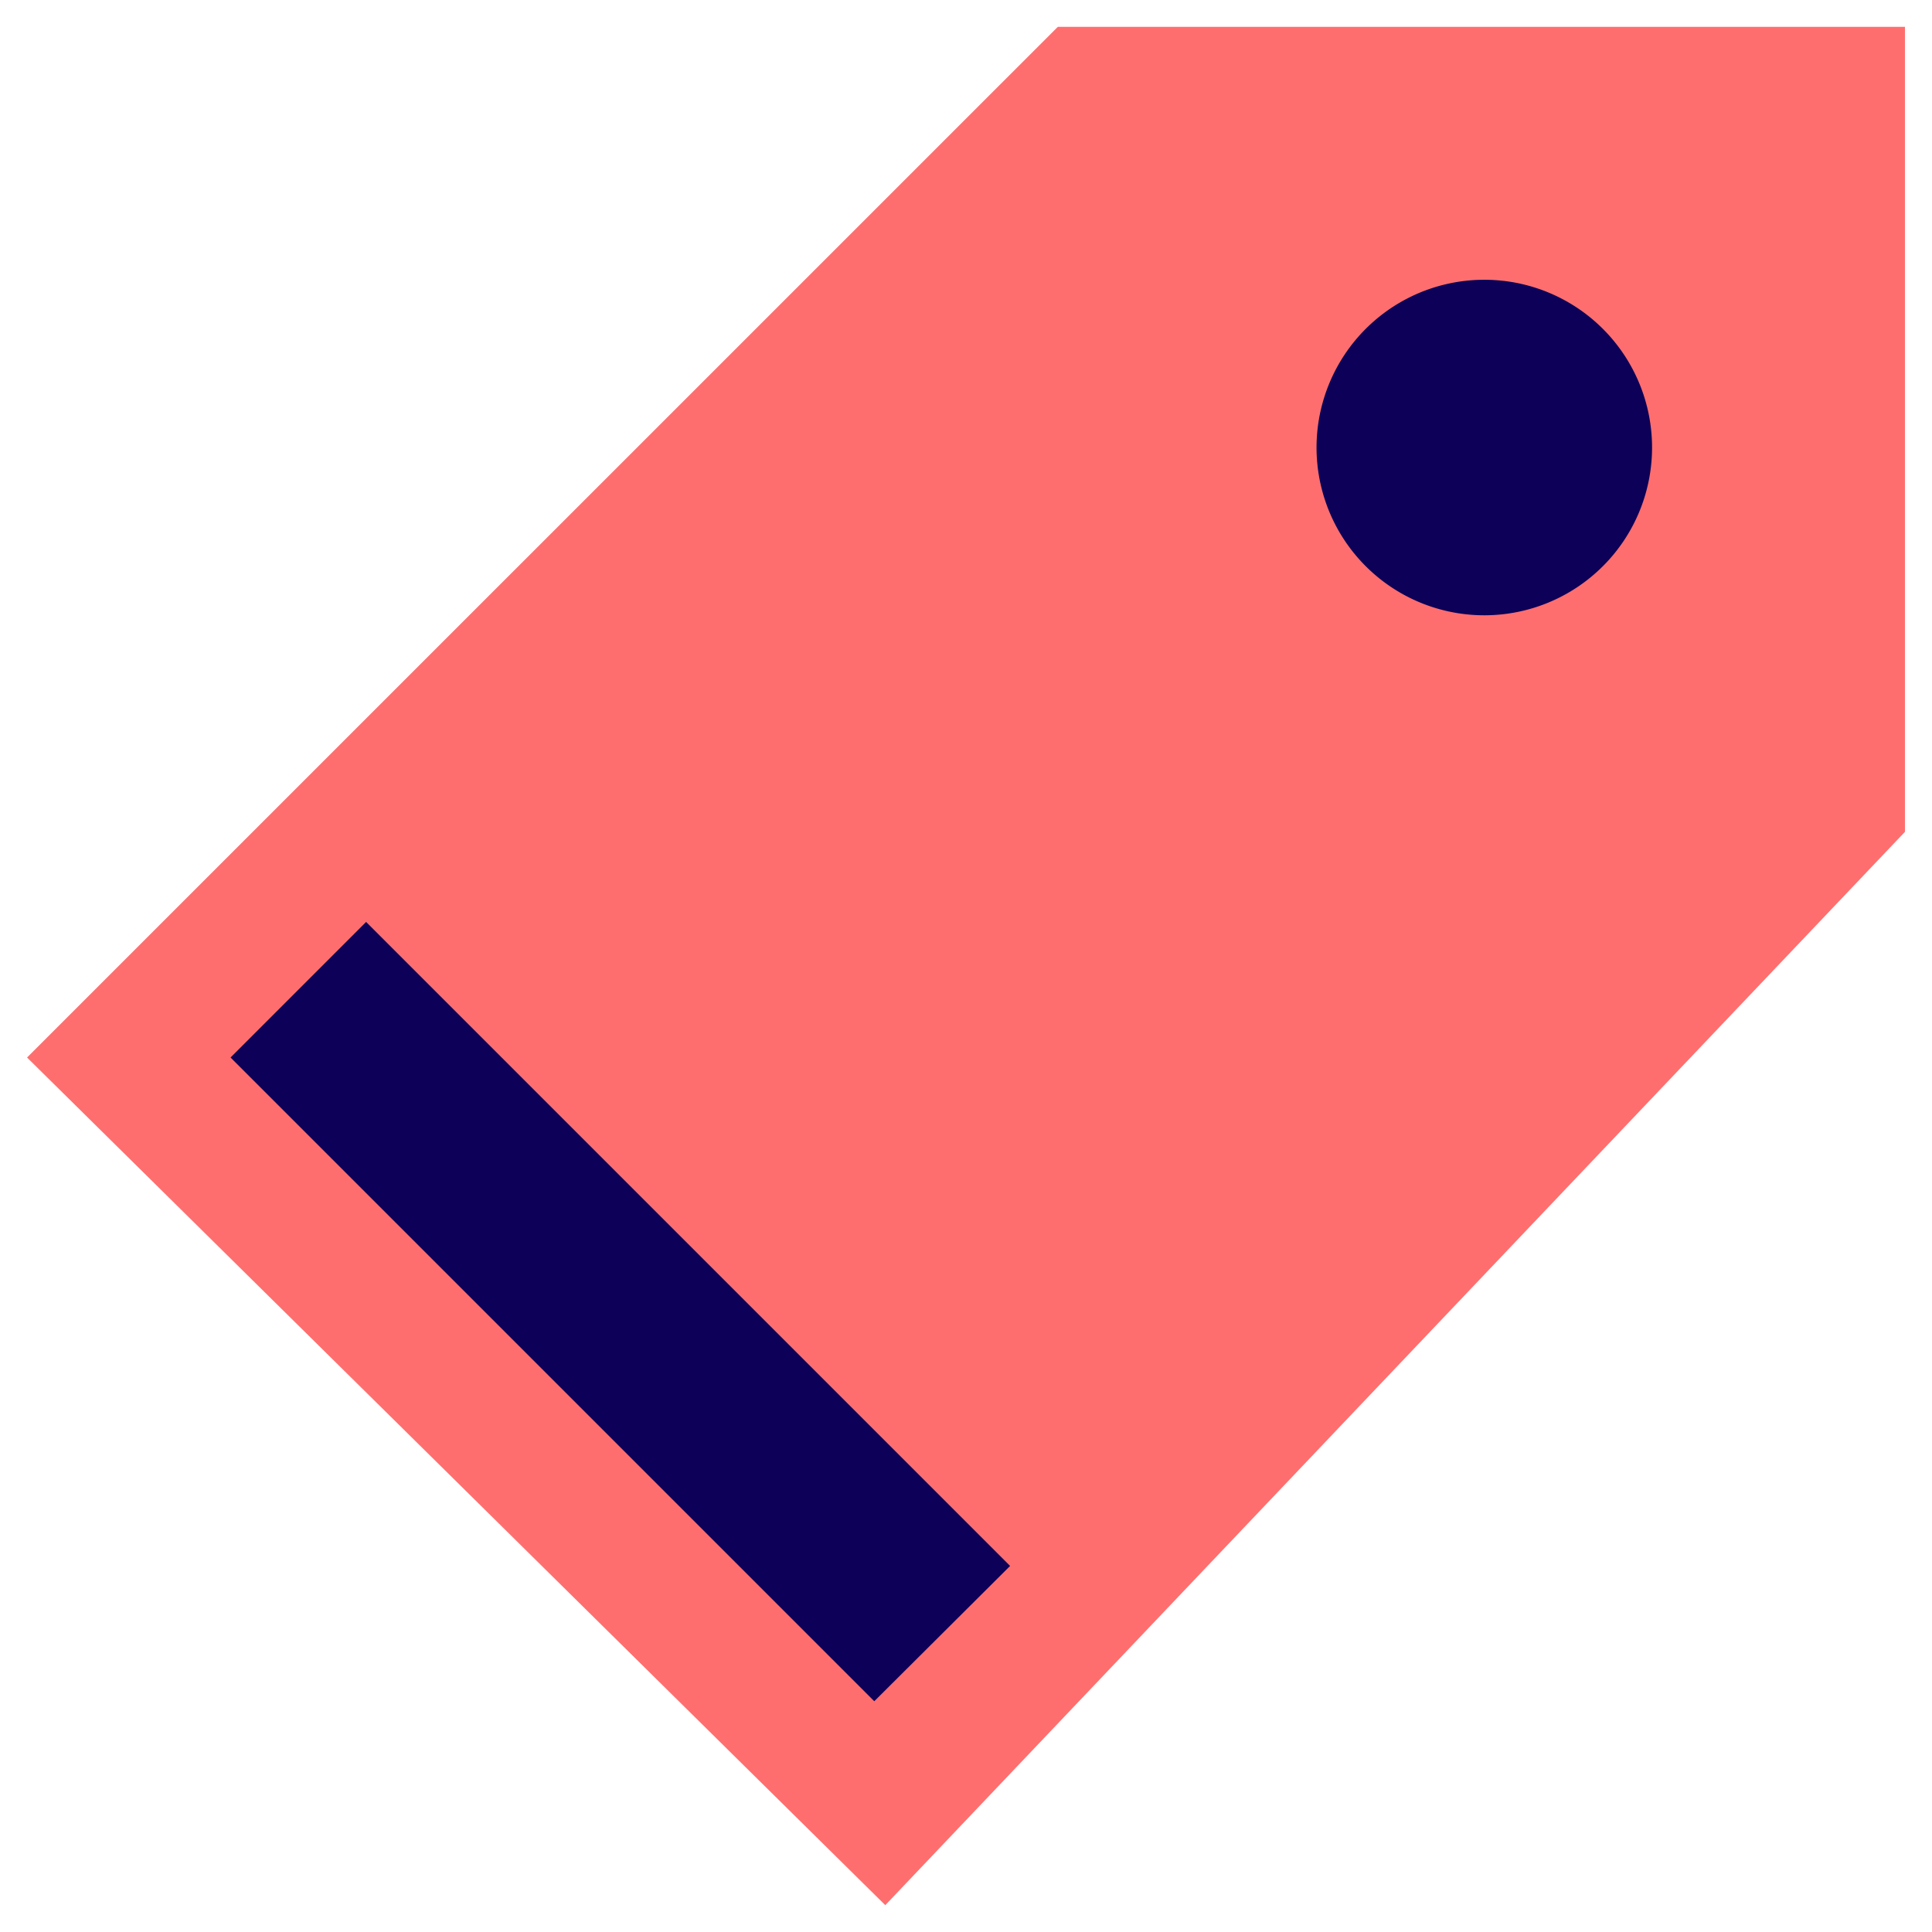 <svg viewBox="0 0 36 36" xmlns="http://www.w3.org/2000/svg">
 <defs>
  <style>
      .s01 {
        fill: #FF6E6E;
      }
      .s01, .s02 {
        stroke: #fff;
        stroke-linecap: round;
        stroke-width: 0;
        fill-rule: evenodd;
      }
      .s02 {
        fill: #0C0058;
      }
  </style>
 </defs>
 <g transform="translate(-5.504 -7.5)">
  <path class="s01" d="M 6.008,27.205 25.215,8 H 41 V 23 L 22,43 Z"/>
  <path class="s02" d="m9.8 27.205 2.526-2.526 12 12-2.531 2.521zm21.151-13.576a3.126 3.126 0 1 1 0 4.42 3.126 3.126 0 0 1 0-4.42z"/>
 </g>
</svg>